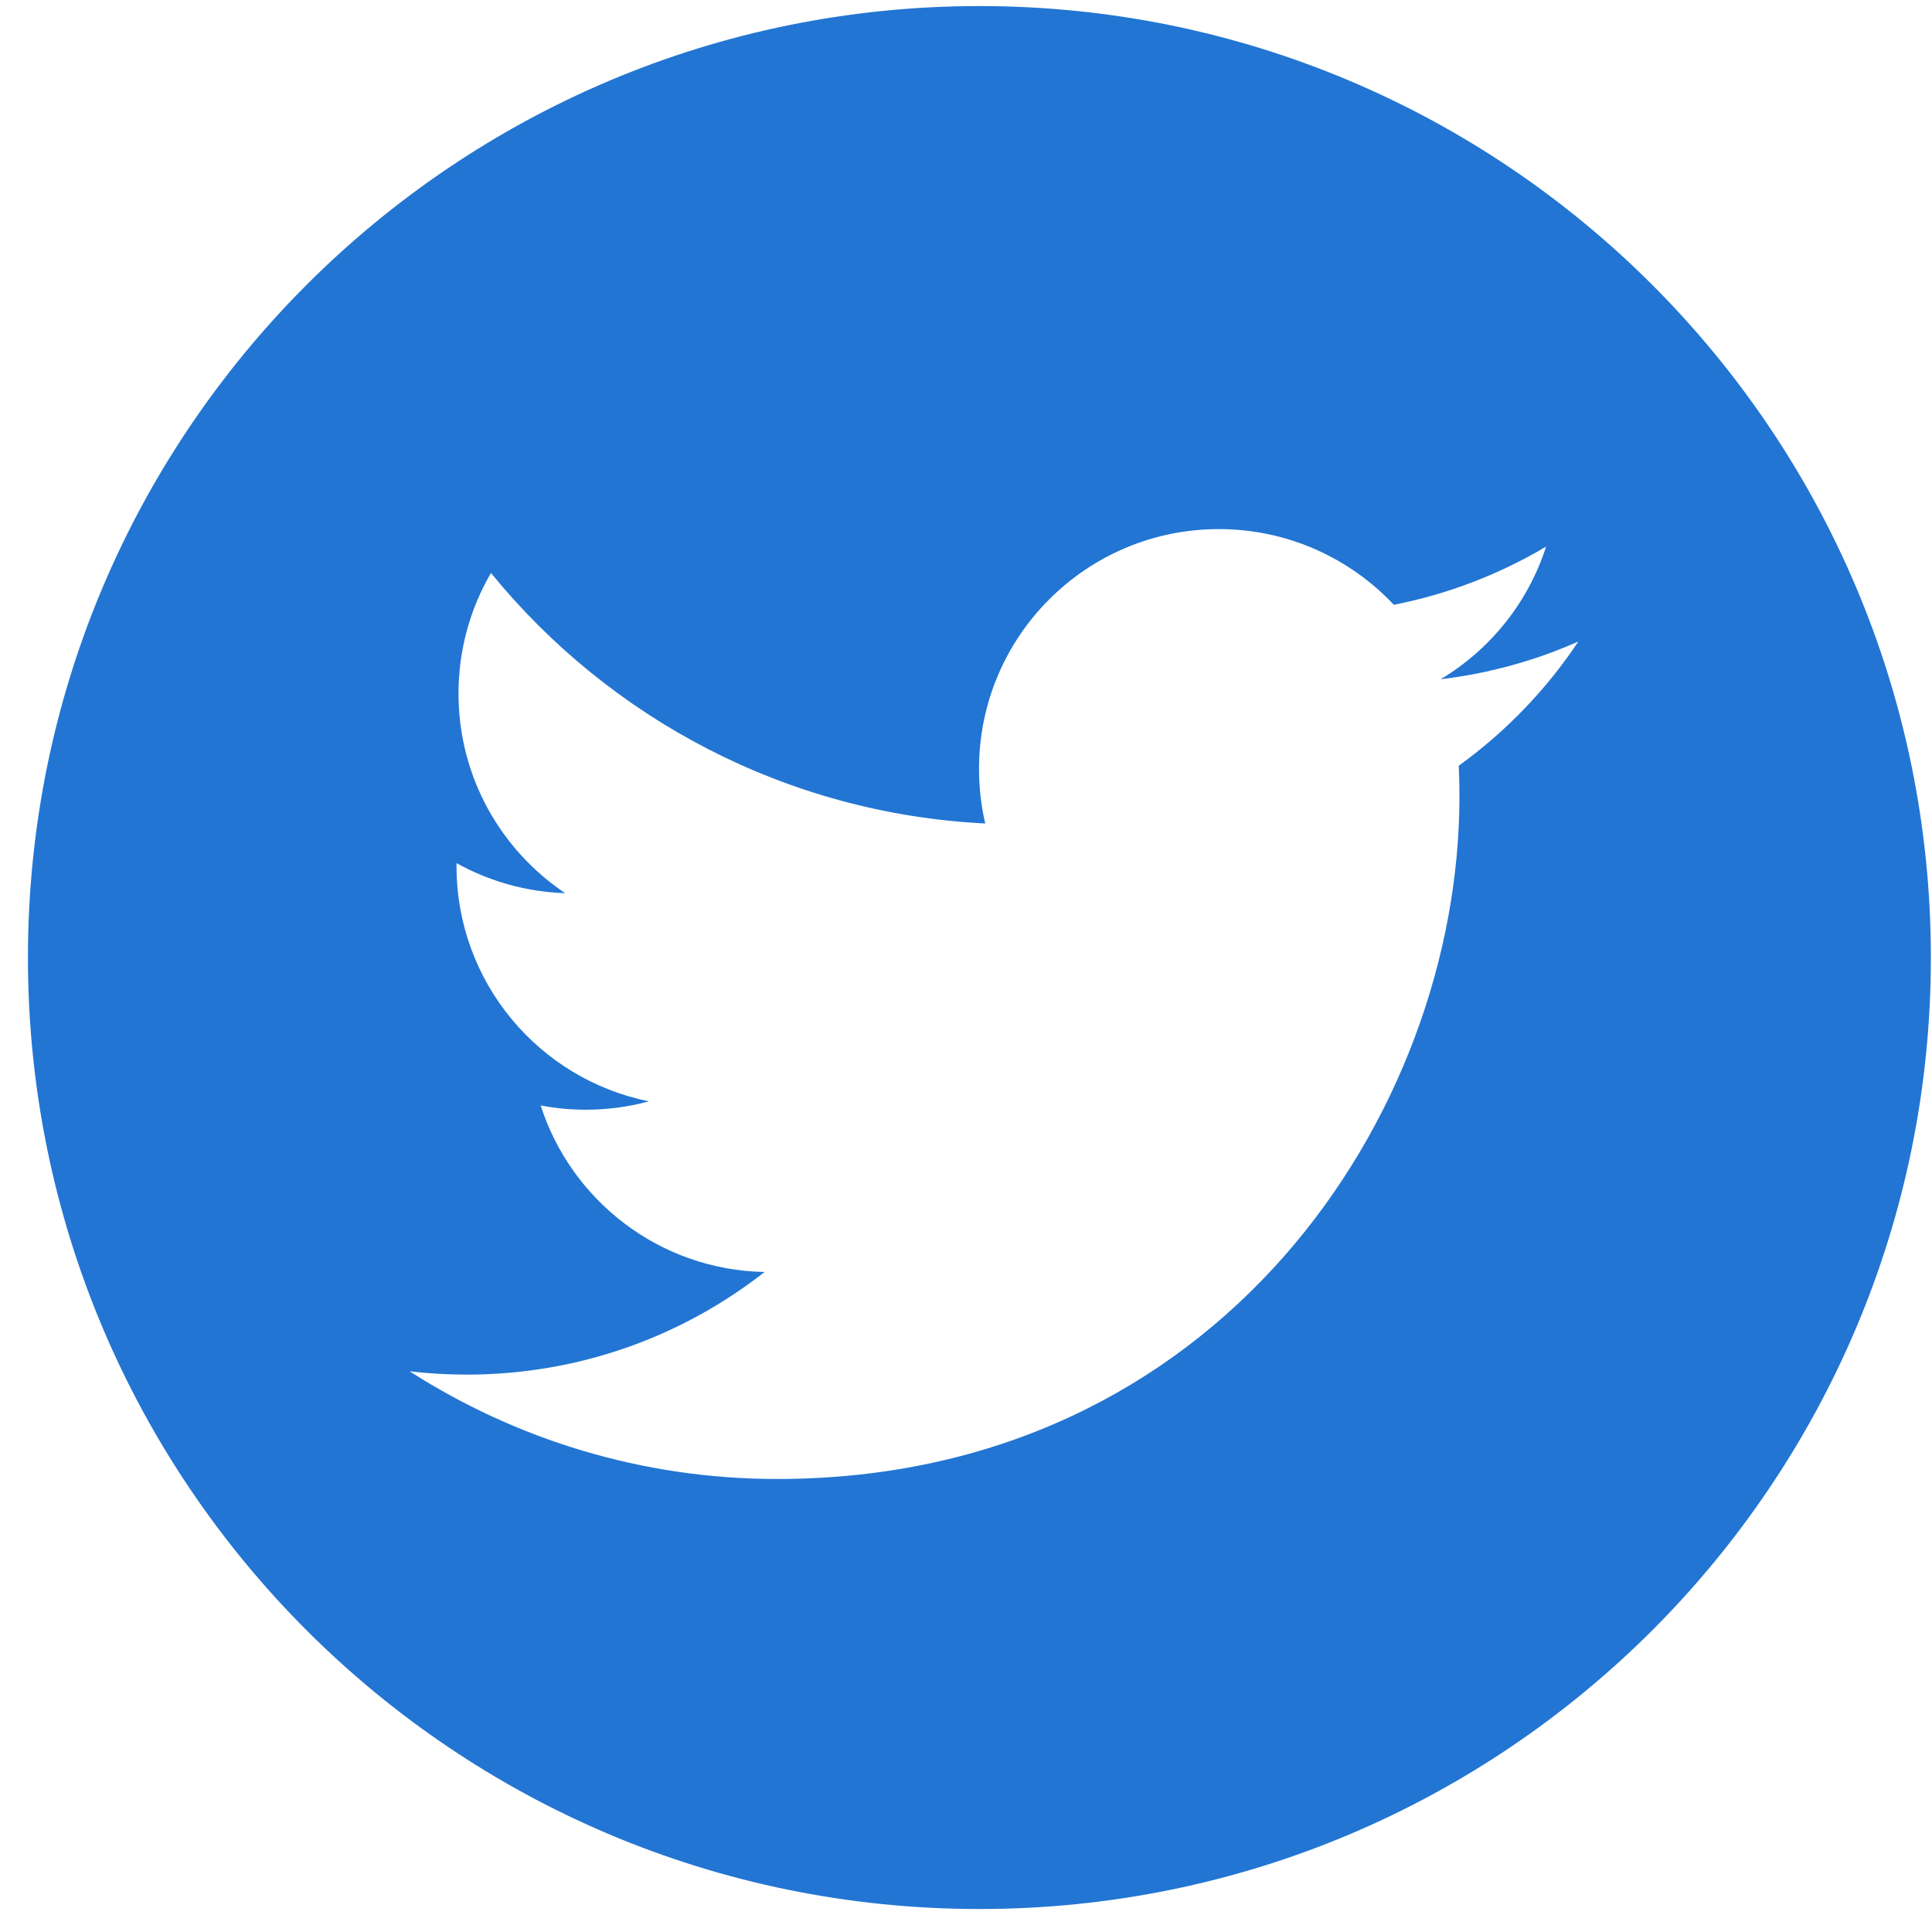 <?xml version="1.0" encoding="UTF-8" standalone="no"?>
<svg width="50px" height="50px" viewBox="0 0 50 50" version="1.1" xmlns="http://www.w3.org/2000/svg" xmlns:xlink="http://www.w3.org/1999/xlink" xmlns:sketch="http://www.bohemiancoding.com/sketch/ns">
    <!-- Generator: Sketch 3.3.2 (12043) - http://www.bohemiancoding.com/sketch -->
    <title>twitter copy</title>
    <desc>Created with Sketch.</desc>
    <defs></defs>
    <g id="Page-1" stroke="none" stroke-width="1" fill="none" fill-rule="evenodd" sketch:type="MSPage">
        <g id="twitter" sketch:type="MSLayerGroup" fill="#2275D3">
            <path d="M25.348,0.157 C11.748,0.157 0.723,11.184 0.723,24.782 C0.723,38.382 11.748,49.405 25.348,49.405 C38.948,49.405 49.971,38.382 49.971,24.782 C49.971,11.184 38.947,0.157 25.348,0.157 L25.348,0.157 Z M37.752,19.817 C37.765,20.083 37.77,20.35 37.77,20.62 C37.77,28.821 31.528,38.276 20.114,38.276 C16.61,38.276 13.347,37.249 10.601,35.489 C11.087,35.546 11.58,35.575 12.081,35.575 C14.989,35.575 17.665,34.583 19.788,32.919 C17.073,32.868 14.782,31.073 13.992,28.608 C14.37,28.682 14.759,28.719 15.159,28.719 C15.725,28.719 16.273,28.645 16.794,28.502 C13.954,27.932 11.815,25.422 11.815,22.418 C11.815,22.391 11.815,22.365 11.816,22.338 C12.652,22.803 13.609,23.082 14.627,23.115 C12.961,22 11.866,20.103 11.866,17.949 C11.866,16.812 12.172,15.745 12.706,14.829 C15.767,18.583 20.34,21.054 25.498,21.312 C25.392,20.859 25.337,20.384 25.337,19.898 C25.337,16.472 28.115,13.693 31.543,13.693 C33.328,13.693 34.94,14.447 36.072,15.652 C37.486,15.375 38.814,14.857 40.013,14.146 C39.548,15.596 38.565,16.812 37.283,17.579 C38.54,17.429 39.736,17.095 40.848,16.602 C40.018,17.849 38.965,18.942 37.752,19.817 L37.752,19.817 Z" id="Shape" sketch:type="MSShapeGroup"></path>
        </g>
    </g>
</svg>
